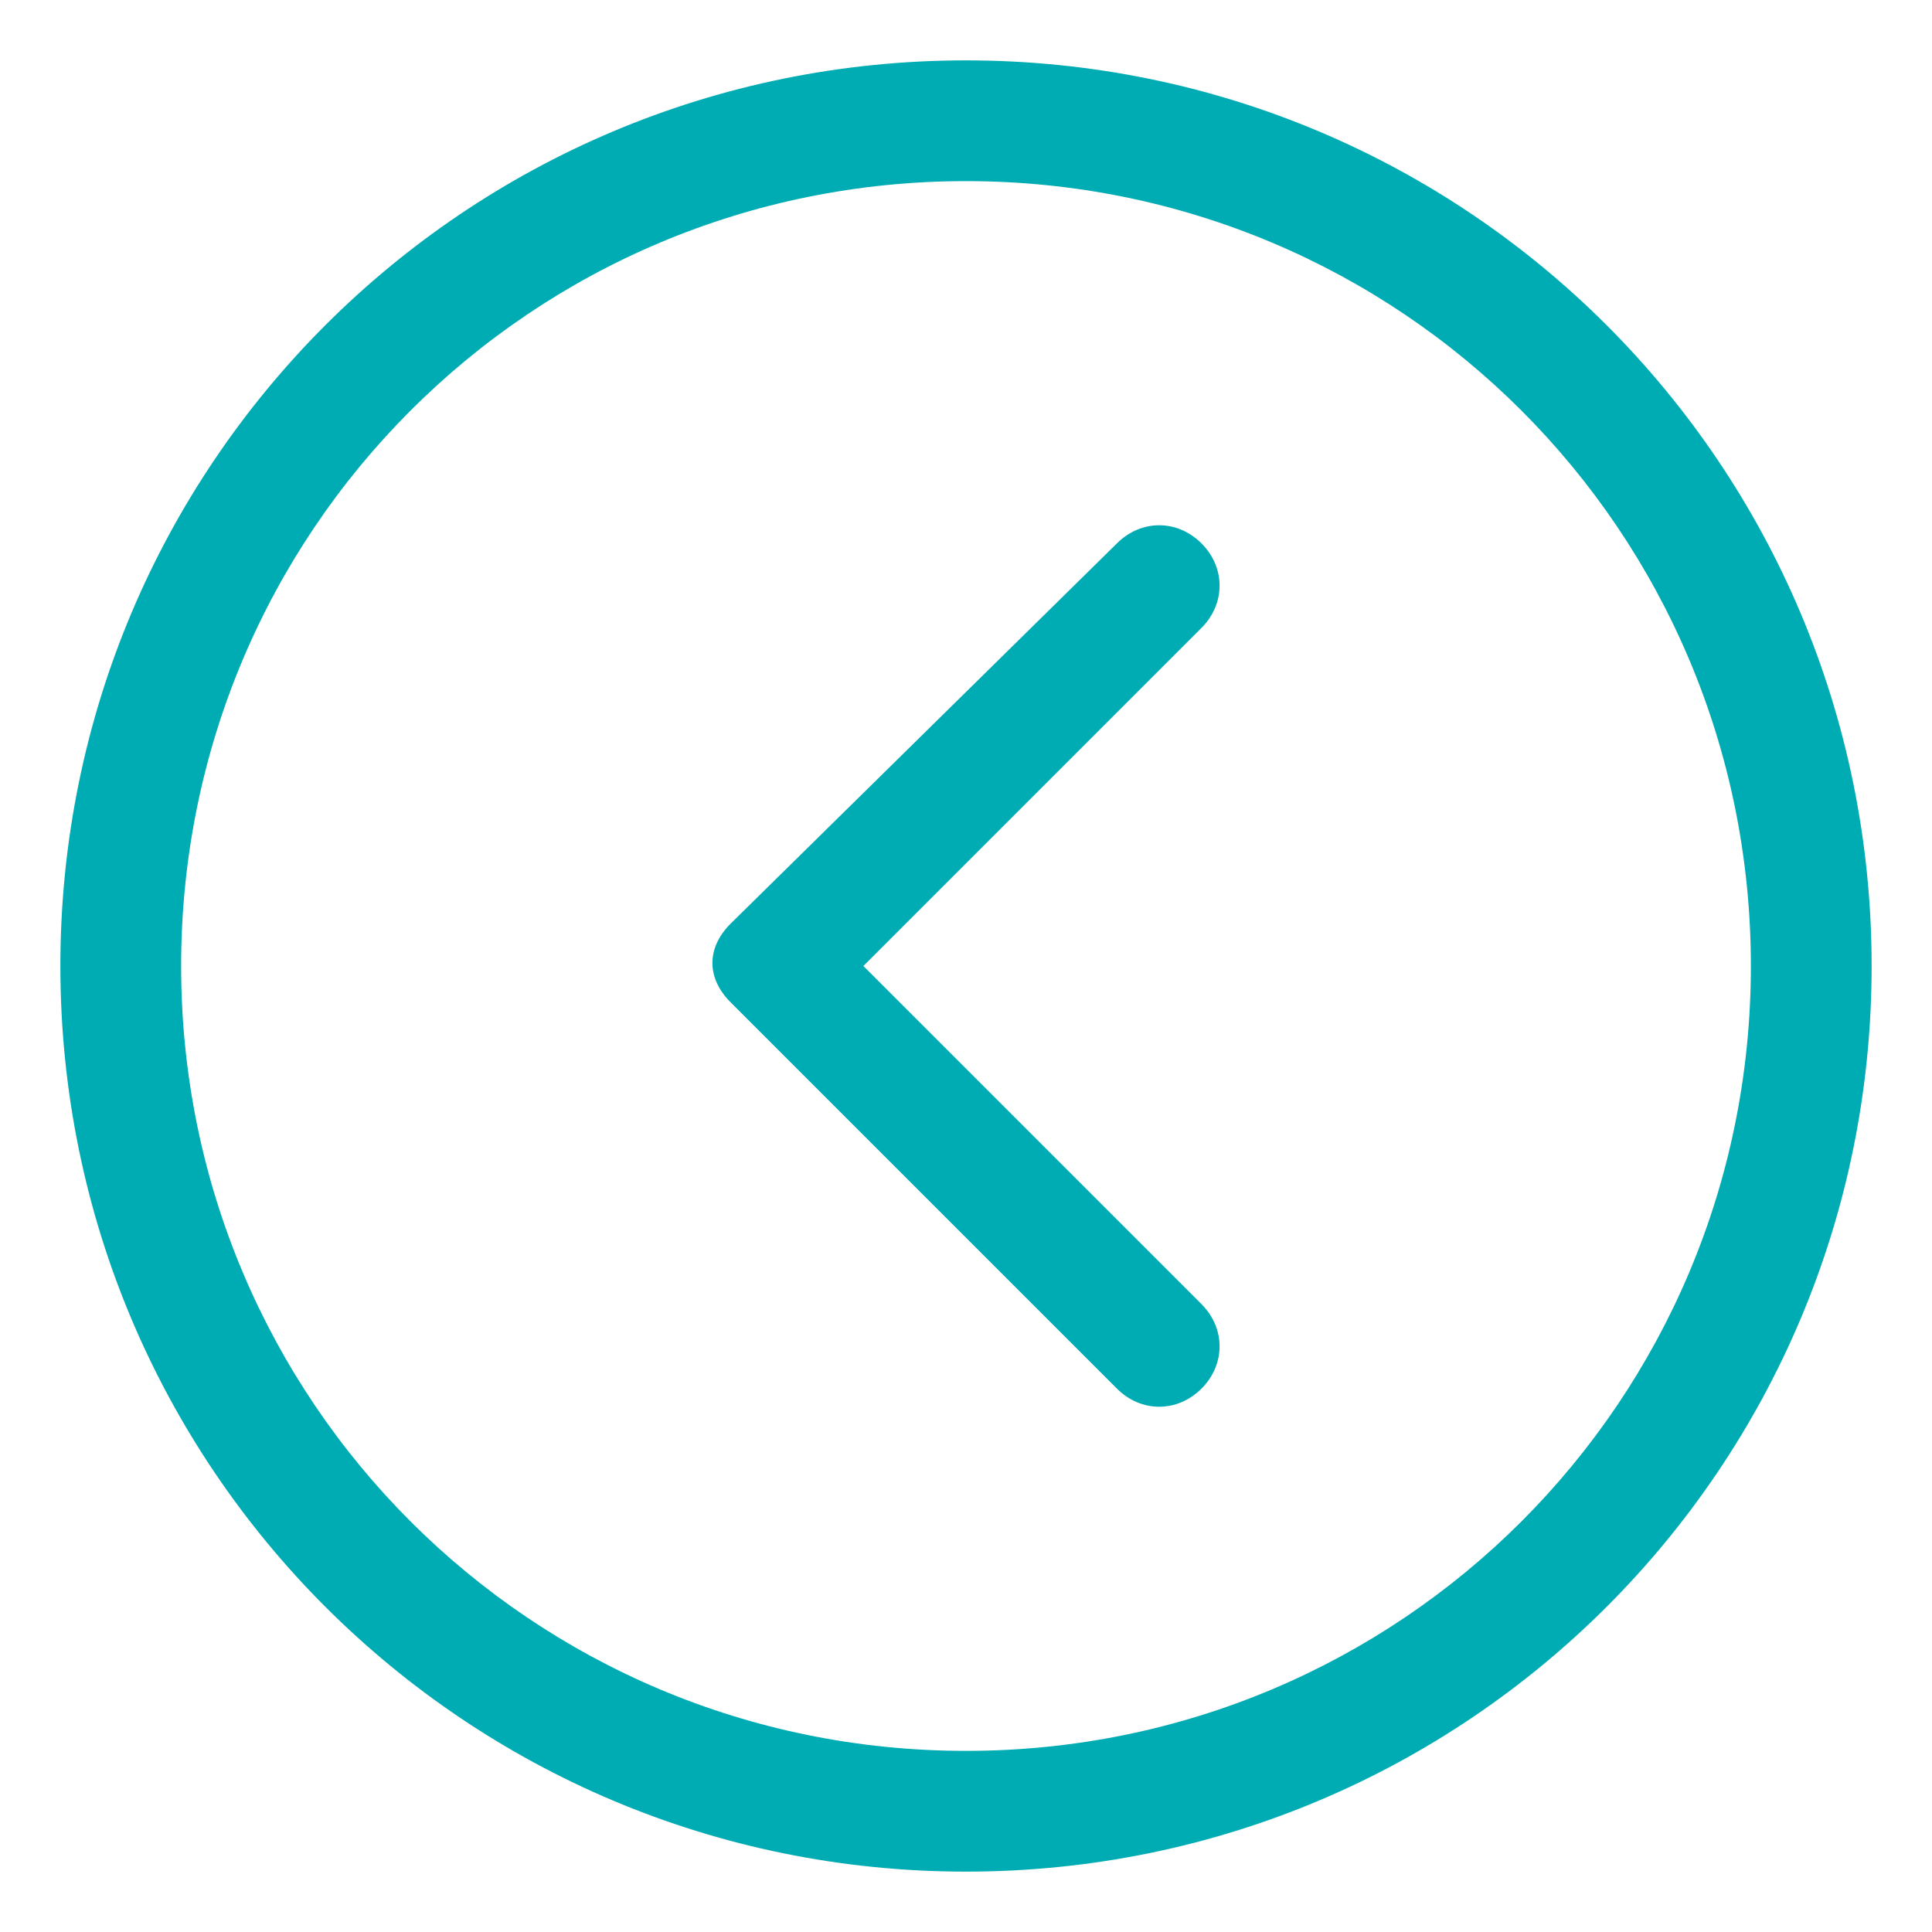 <?xml version="1.0" encoding="utf-8"?>
<!-- Generator: Adobe Illustrator 25.0.0, SVG Export Plug-In . SVG Version: 6.00 Build 0)  -->
<svg version="1.1" id="Capa_1" xmlns="http://www.w3.org/2000/svg" xmlns:xlink="http://www.w3.org/1999/xlink" x="0px" y="0px"
	 viewBox="0 0 32 32" style="enable-background:new 0 0 32 32;" xml:space="preserve">
<style type="text/css">
	.st0{fill:#00ACB4;}
</style>
<g id="Layer_2">
	<path class="st0" d="M31,16c0,8.3-6.7,15-15,15S1,24.3,1,16S7.7,1,16,1S31,7.7,31,16z M3,16c0,7.2,5.8,13,13,13s13-5.8,13-13
		S23.2,3,16,3S3,8.8,3,16z"/>
	<path class="st0" d="M19.9,10.4L14.3,16l5.6,5.6c0.4,0.4,0.4,1,0,1.4l0,0c-0.4,0.4-1,0.4-1.4,0l-6.4-6.4c-0.4-0.4-0.4-0.9,0-1.3
		L18.5,9c0.4-0.4,1-0.4,1.4,0l0,0C20.3,9.4,20.3,10,19.9,10.4C19.9,10.4,19.9,10.4,19.9,10.4z"/>
</g>
</svg>
